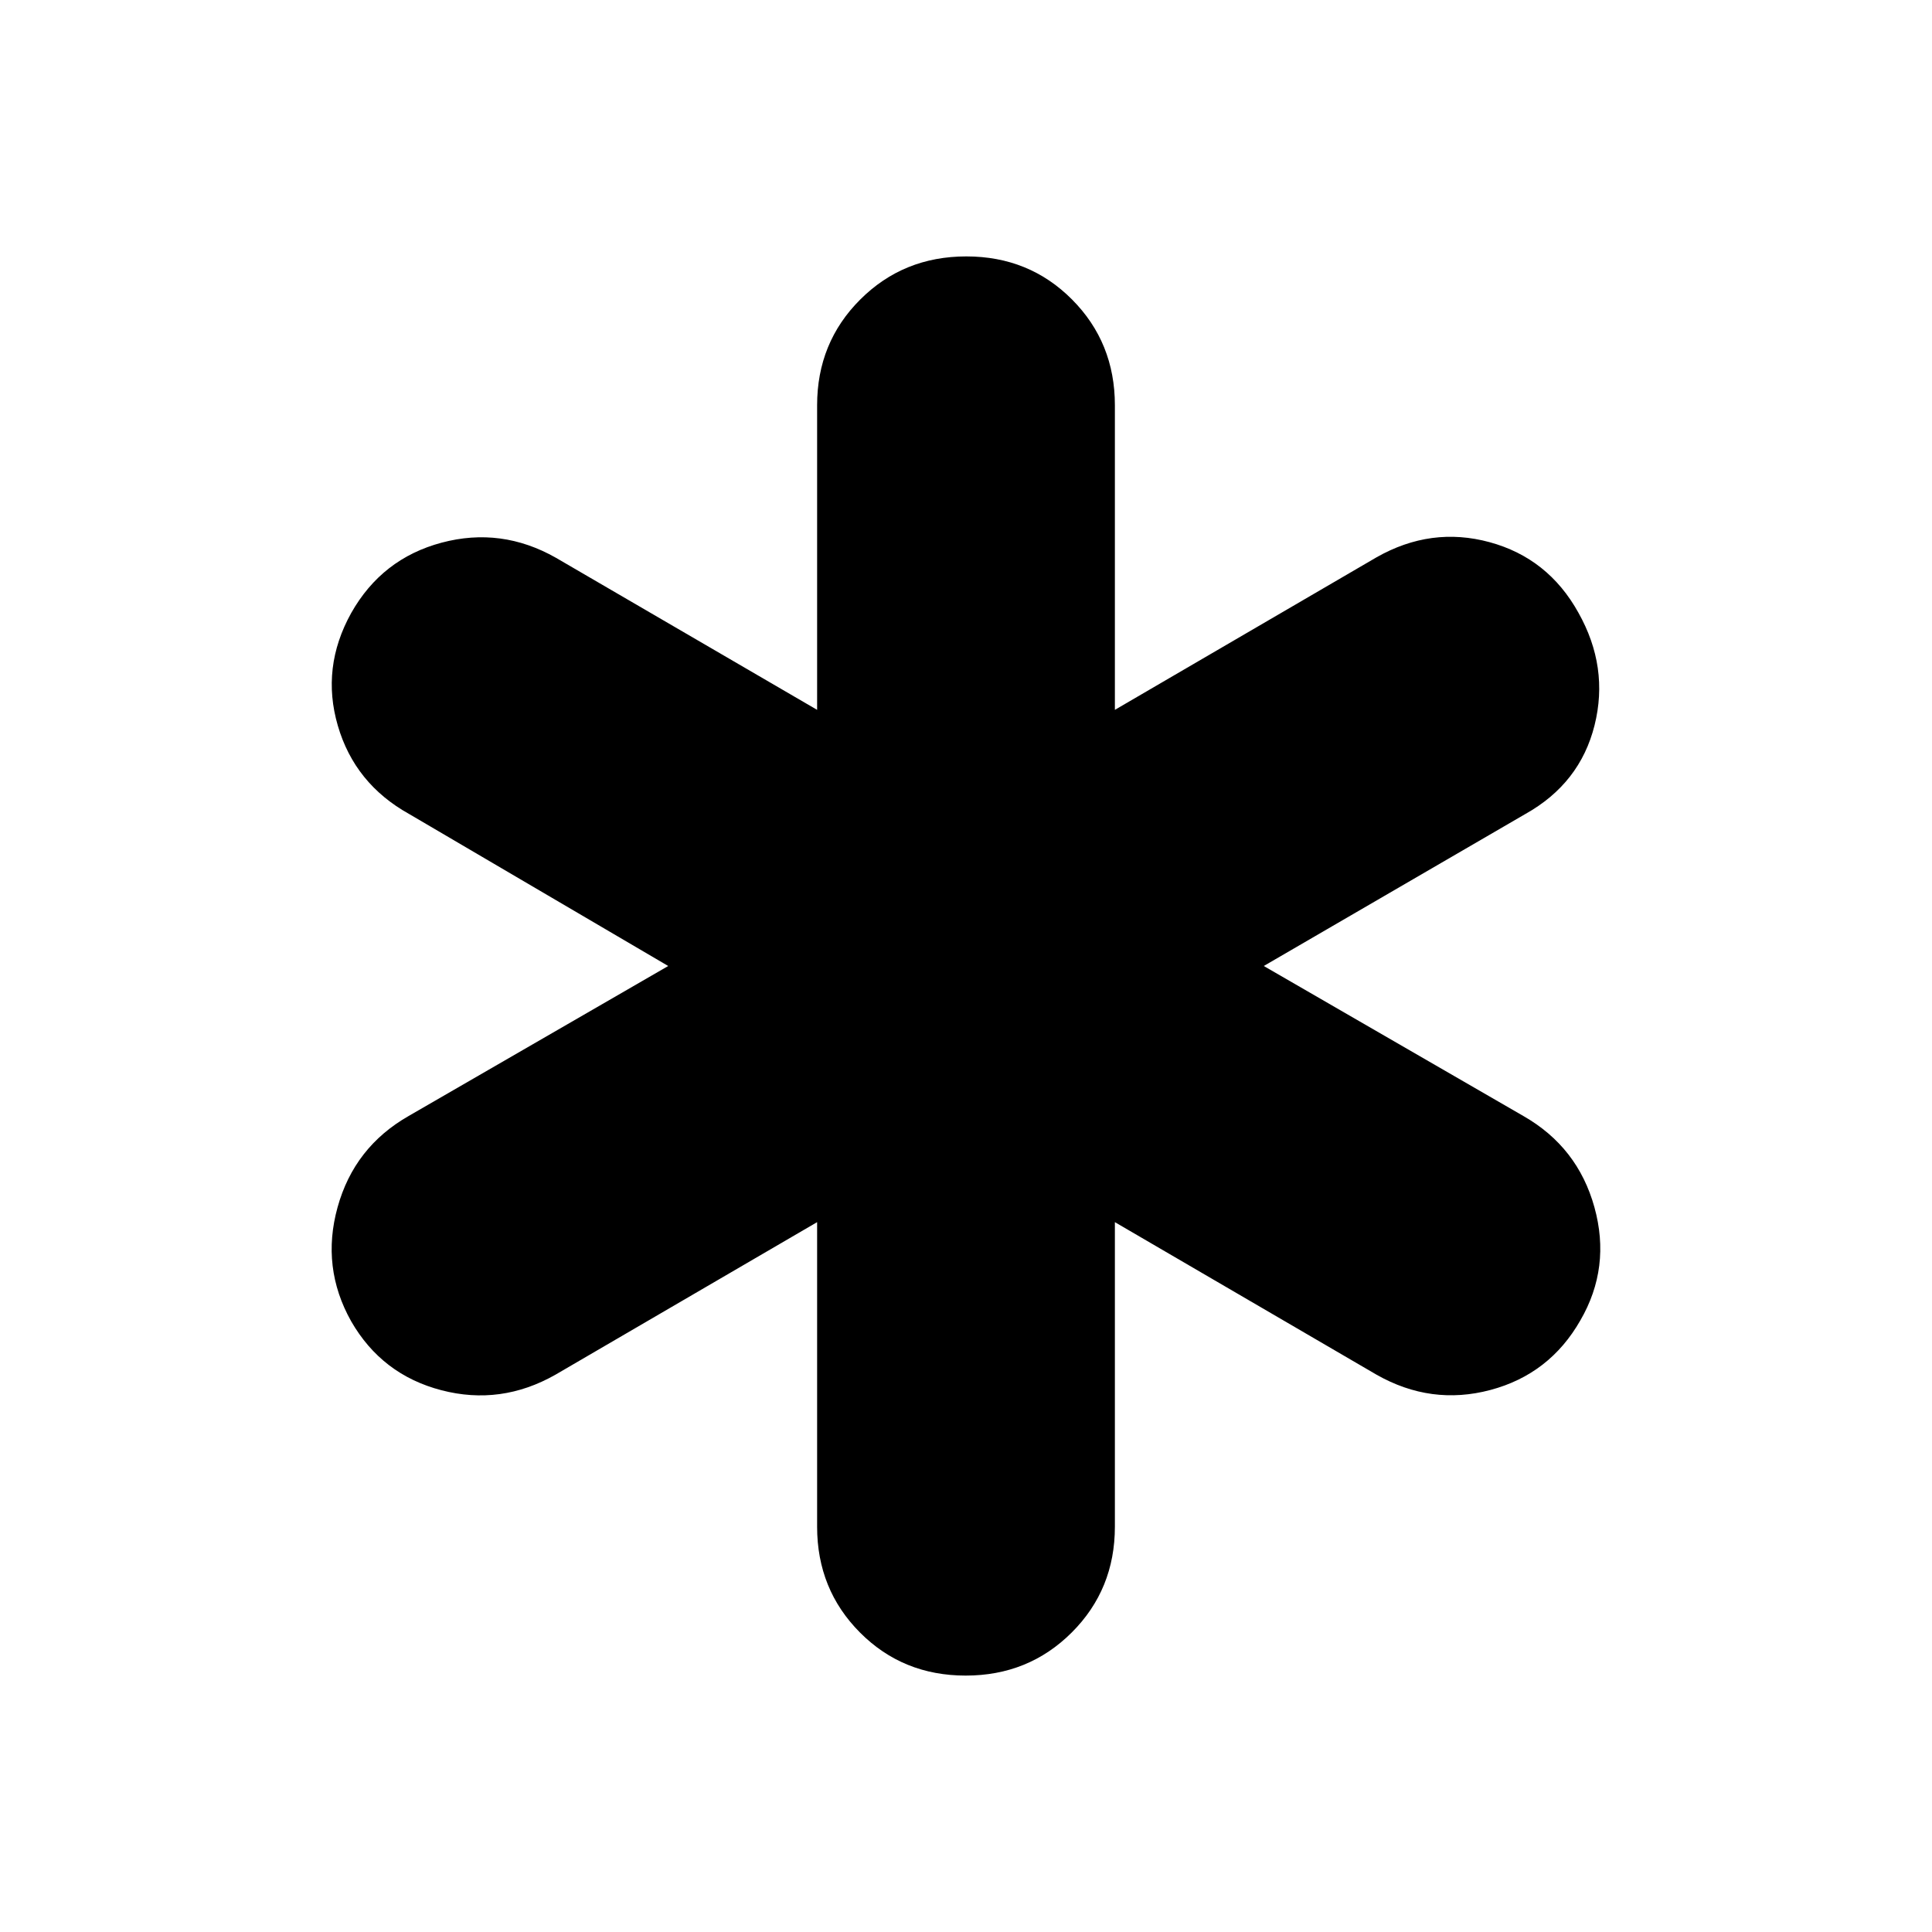 <svg xmlns="http://www.w3.org/2000/svg" height="20" viewBox="0 -960 960 960" width="20"><path d="M406.02-201.39v-151.33l-130 75.79q-27.15 15.43-56.71 7.72-29.56-7.71-44.82-34.26-15.03-26.77-6.75-56.66 8.28-29.89 35.3-45.33l129-74.54-128.76-75.54q-27.02-15.04-35.42-43.89-8.4-28.85 6.63-55.93 15.26-27.07 44.94-34.99 29.68-7.91 56.83 7.52l129.76 75.55v-151.33q0-31.18 21.45-52.58 21.44-21.4 52.68-21.4t52.53 21.4q21.3 21.4 21.3 52.58v151.33l130-75.79q27.15-15.43 56.21-7.52 29.06 7.92 44.09 34.99 15.26 27.08 8.05 55.97-7.22 28.89-34.37 44.09l-130 75.54 129 74.54q27.02 15.44 35.3 45.33 8.28 29.89-6.98 56.2-15.27 26.77-44.71 34.6-29.44 7.83-56.59-7.6l-130-75.79v151.33q0 31.18-21.45 52.58-21.44 21.4-52.68 21.4t-52.53-21.4q-21.3-21.4-21.3-52.58Z"/></svg>